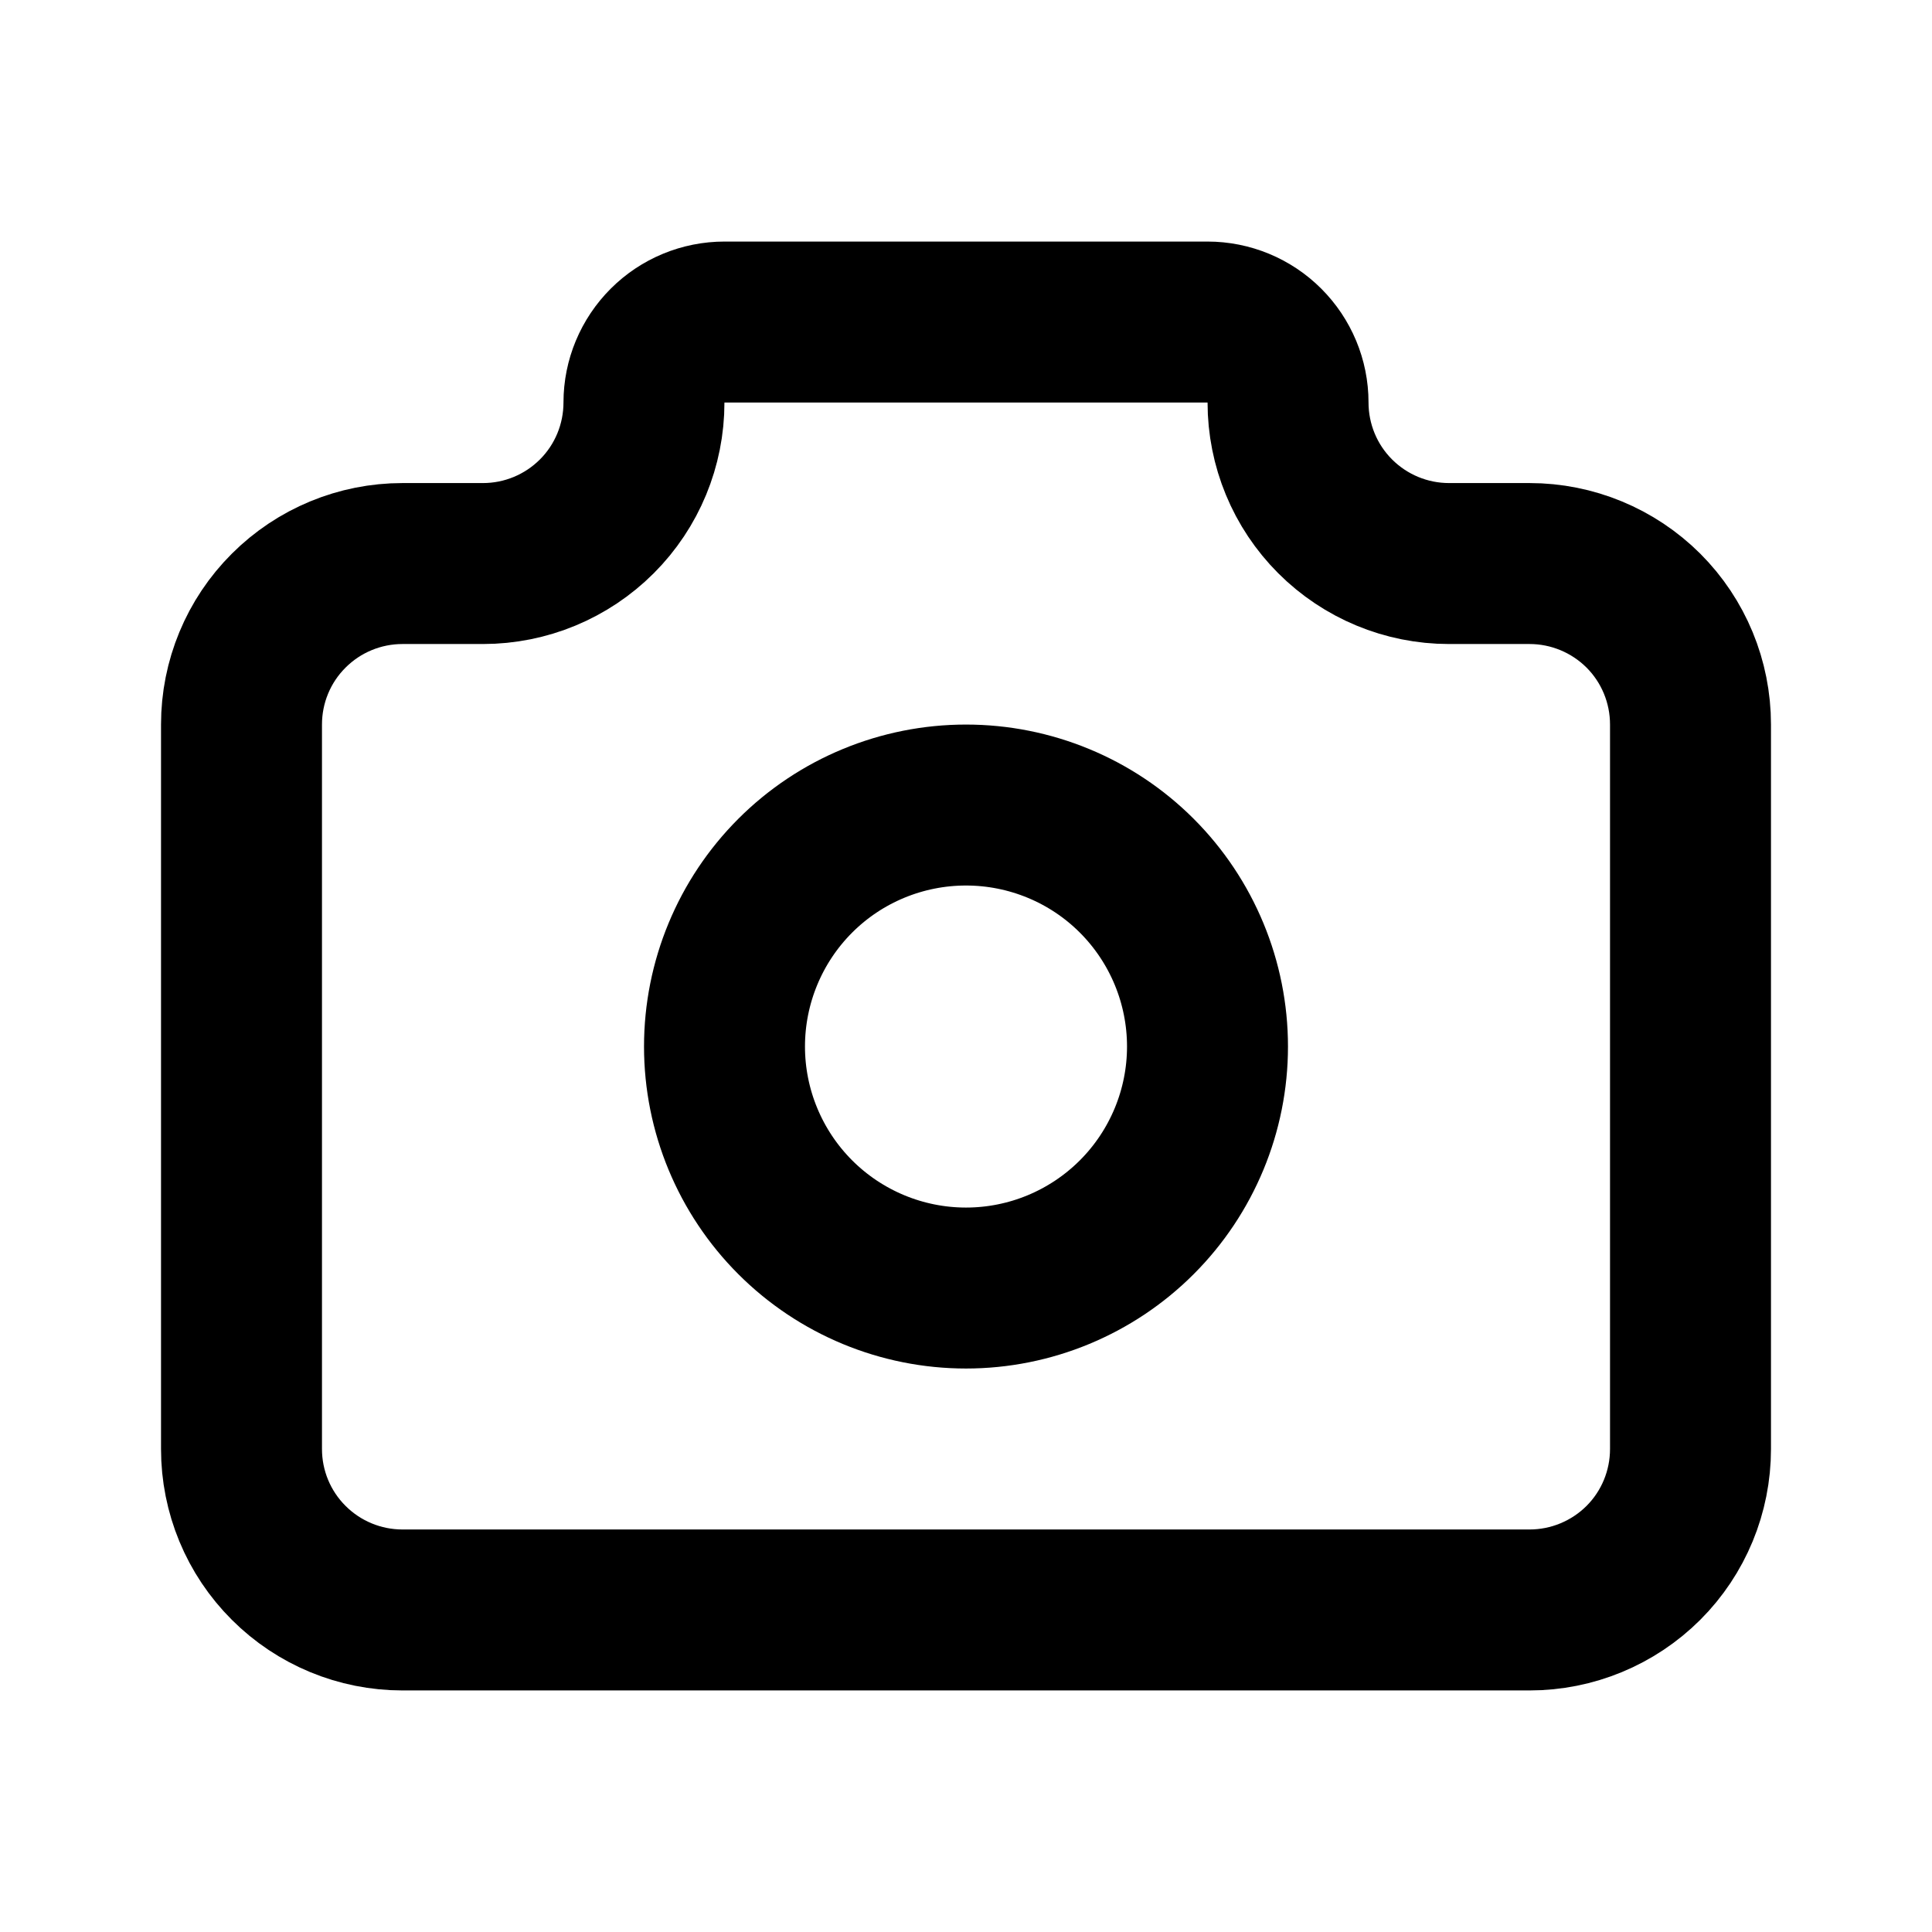 <svg width="16" height="16" viewBox="0 0 16 16" fill="none" xmlns="http://www.w3.org/2000/svg">
<path d="M3.333 4.667H4C4.354 4.667 4.693 4.526 4.943 4.276C5.193 4.026 5.333 3.687 5.333 3.333C5.333 3.156 5.404 2.987 5.529 2.862C5.654 2.737 5.823 2.667 6 2.667H10C10.177 2.667 10.346 2.737 10.471 2.862C10.596 2.987 10.667 3.156 10.667 3.333C10.667 3.687 10.807 4.026 11.057 4.276C11.307 4.526 11.646 4.667 12 4.667H12.667C13.02 4.667 13.359 4.807 13.61 5.057C13.86 5.307 14 5.646 14 6V12C14 12.354 13.86 12.693 13.61 12.943C13.359 13.193 13.02 13.333 12.667 13.333H3.333C2.98 13.333 2.641 13.193 2.391 12.943C2.14 12.693 2 12.354 2 12V6C2 5.646 2.14 5.307 2.391 5.057C2.641 4.807 2.98 4.667 3.333 4.667Z" stroke="black" stroke-width="1.333" stroke-linecap="round" stroke-linejoin="round"/>
<path d="M6 8.667C6 9.197 6.211 9.706 6.586 10.081C6.961 10.456 7.47 10.667 8 10.667C8.53 10.667 9.039 10.456 9.414 10.081C9.789 9.706 10 9.197 10 8.667C10 8.136 9.789 7.627 9.414 7.252C9.039 6.877 8.53 6.667 8 6.667C7.47 6.667 6.961 6.877 6.586 7.252C6.211 7.627 6 8.136 6 8.667Z" stroke="black" stroke-width="1.333" stroke-linecap="round" stroke-linejoin="round"/>
</svg>
